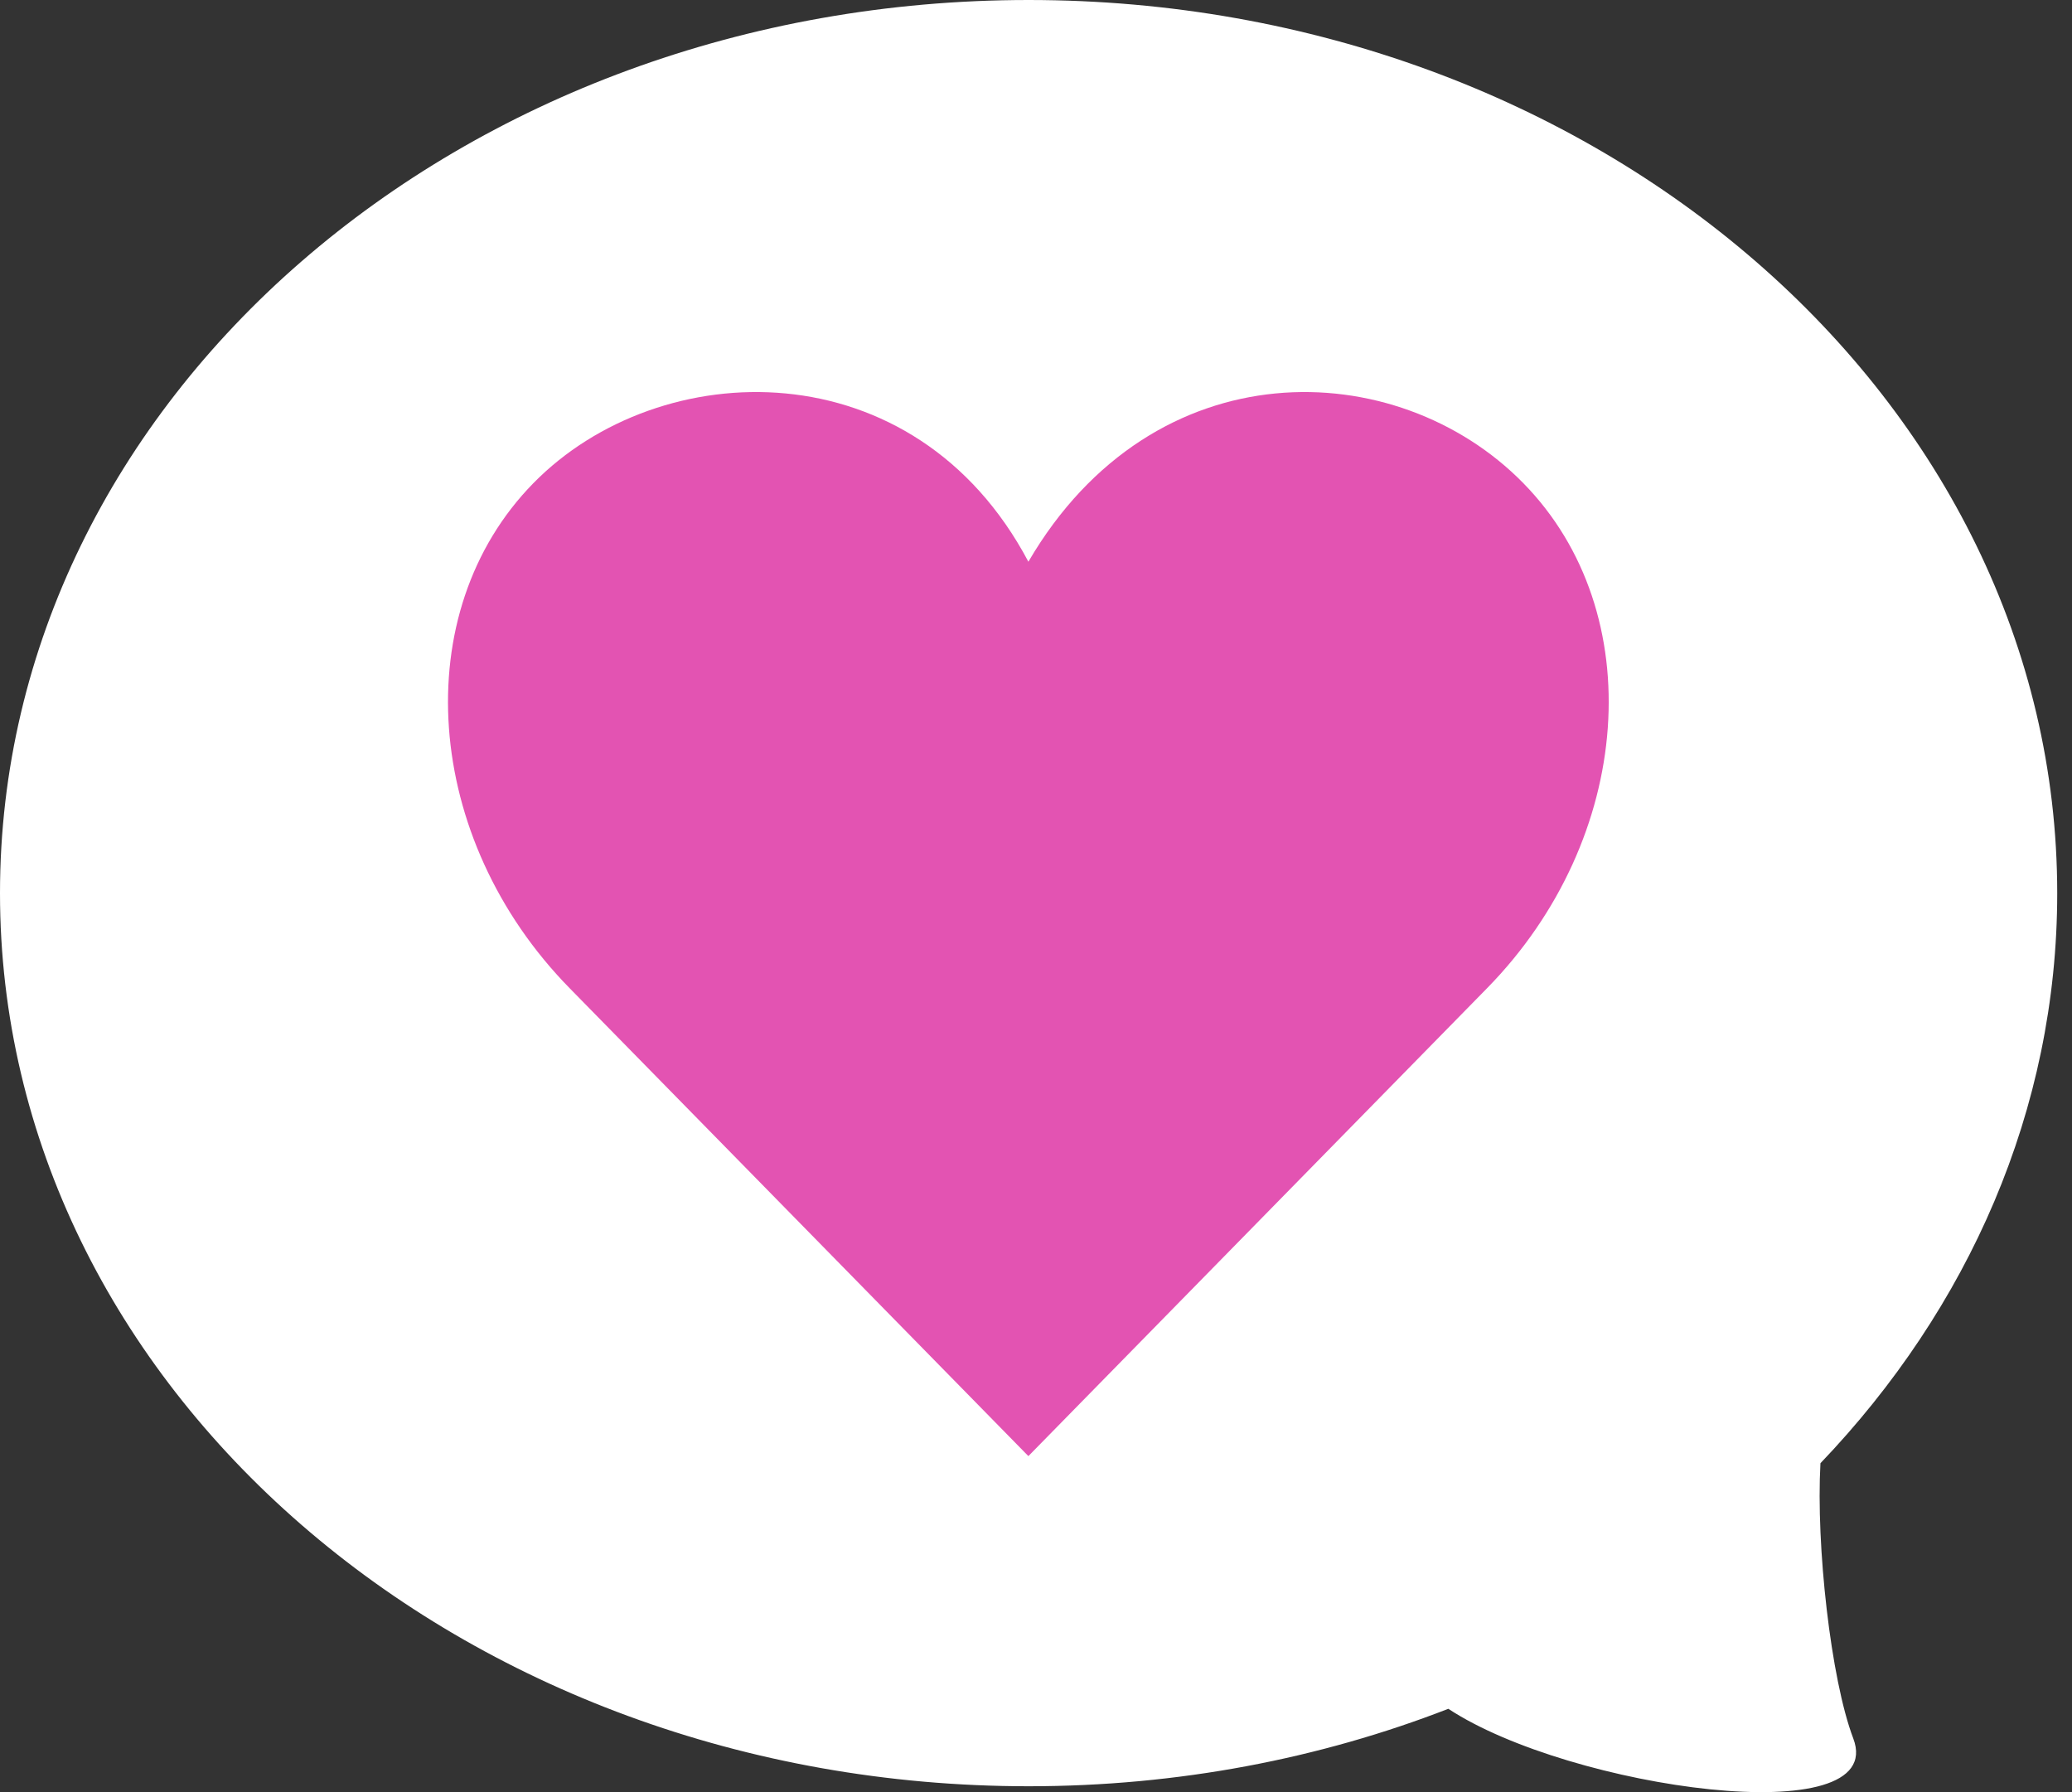 <svg width="37" height="32" viewBox="0 0 37 32" fill="none" xmlns="http://www.w3.org/2000/svg">
<rect x="0" y="0" width="37" height="32" fill="#333333" stroke="none"/>
<g id="Group 69">
<path id="Union" fill-rule="evenodd" clip-rule="evenodd" d="M32.508 26.127C35.149 23.365 36.736 19.817 36.736 15.948C36.736 7.14 28.513 0 18.368 0C8.224 0 0 7.14 0 15.948C0 24.755 8.224 31.895 18.368 31.895C21.038 31.895 23.574 31.401 25.863 30.512C28.034 31.942 33.739 32.739 33.094 31.041C32.692 29.982 32.427 27.594 32.508 26.127Z" fill="white"/>
<path id="Union_2" d="M18.364 26L26.556 17.644C29.176 14.972 29.465 10.935 27.203 8.628C24.941 6.32 20.603 6.195 18.364 10.03C16.334 6.195 11.787 6.32 9.524 8.628C7.262 10.935 7.551 14.972 10.171 17.644L18.364 26Z" fill="#E353B2"/>
</g>
</svg>
